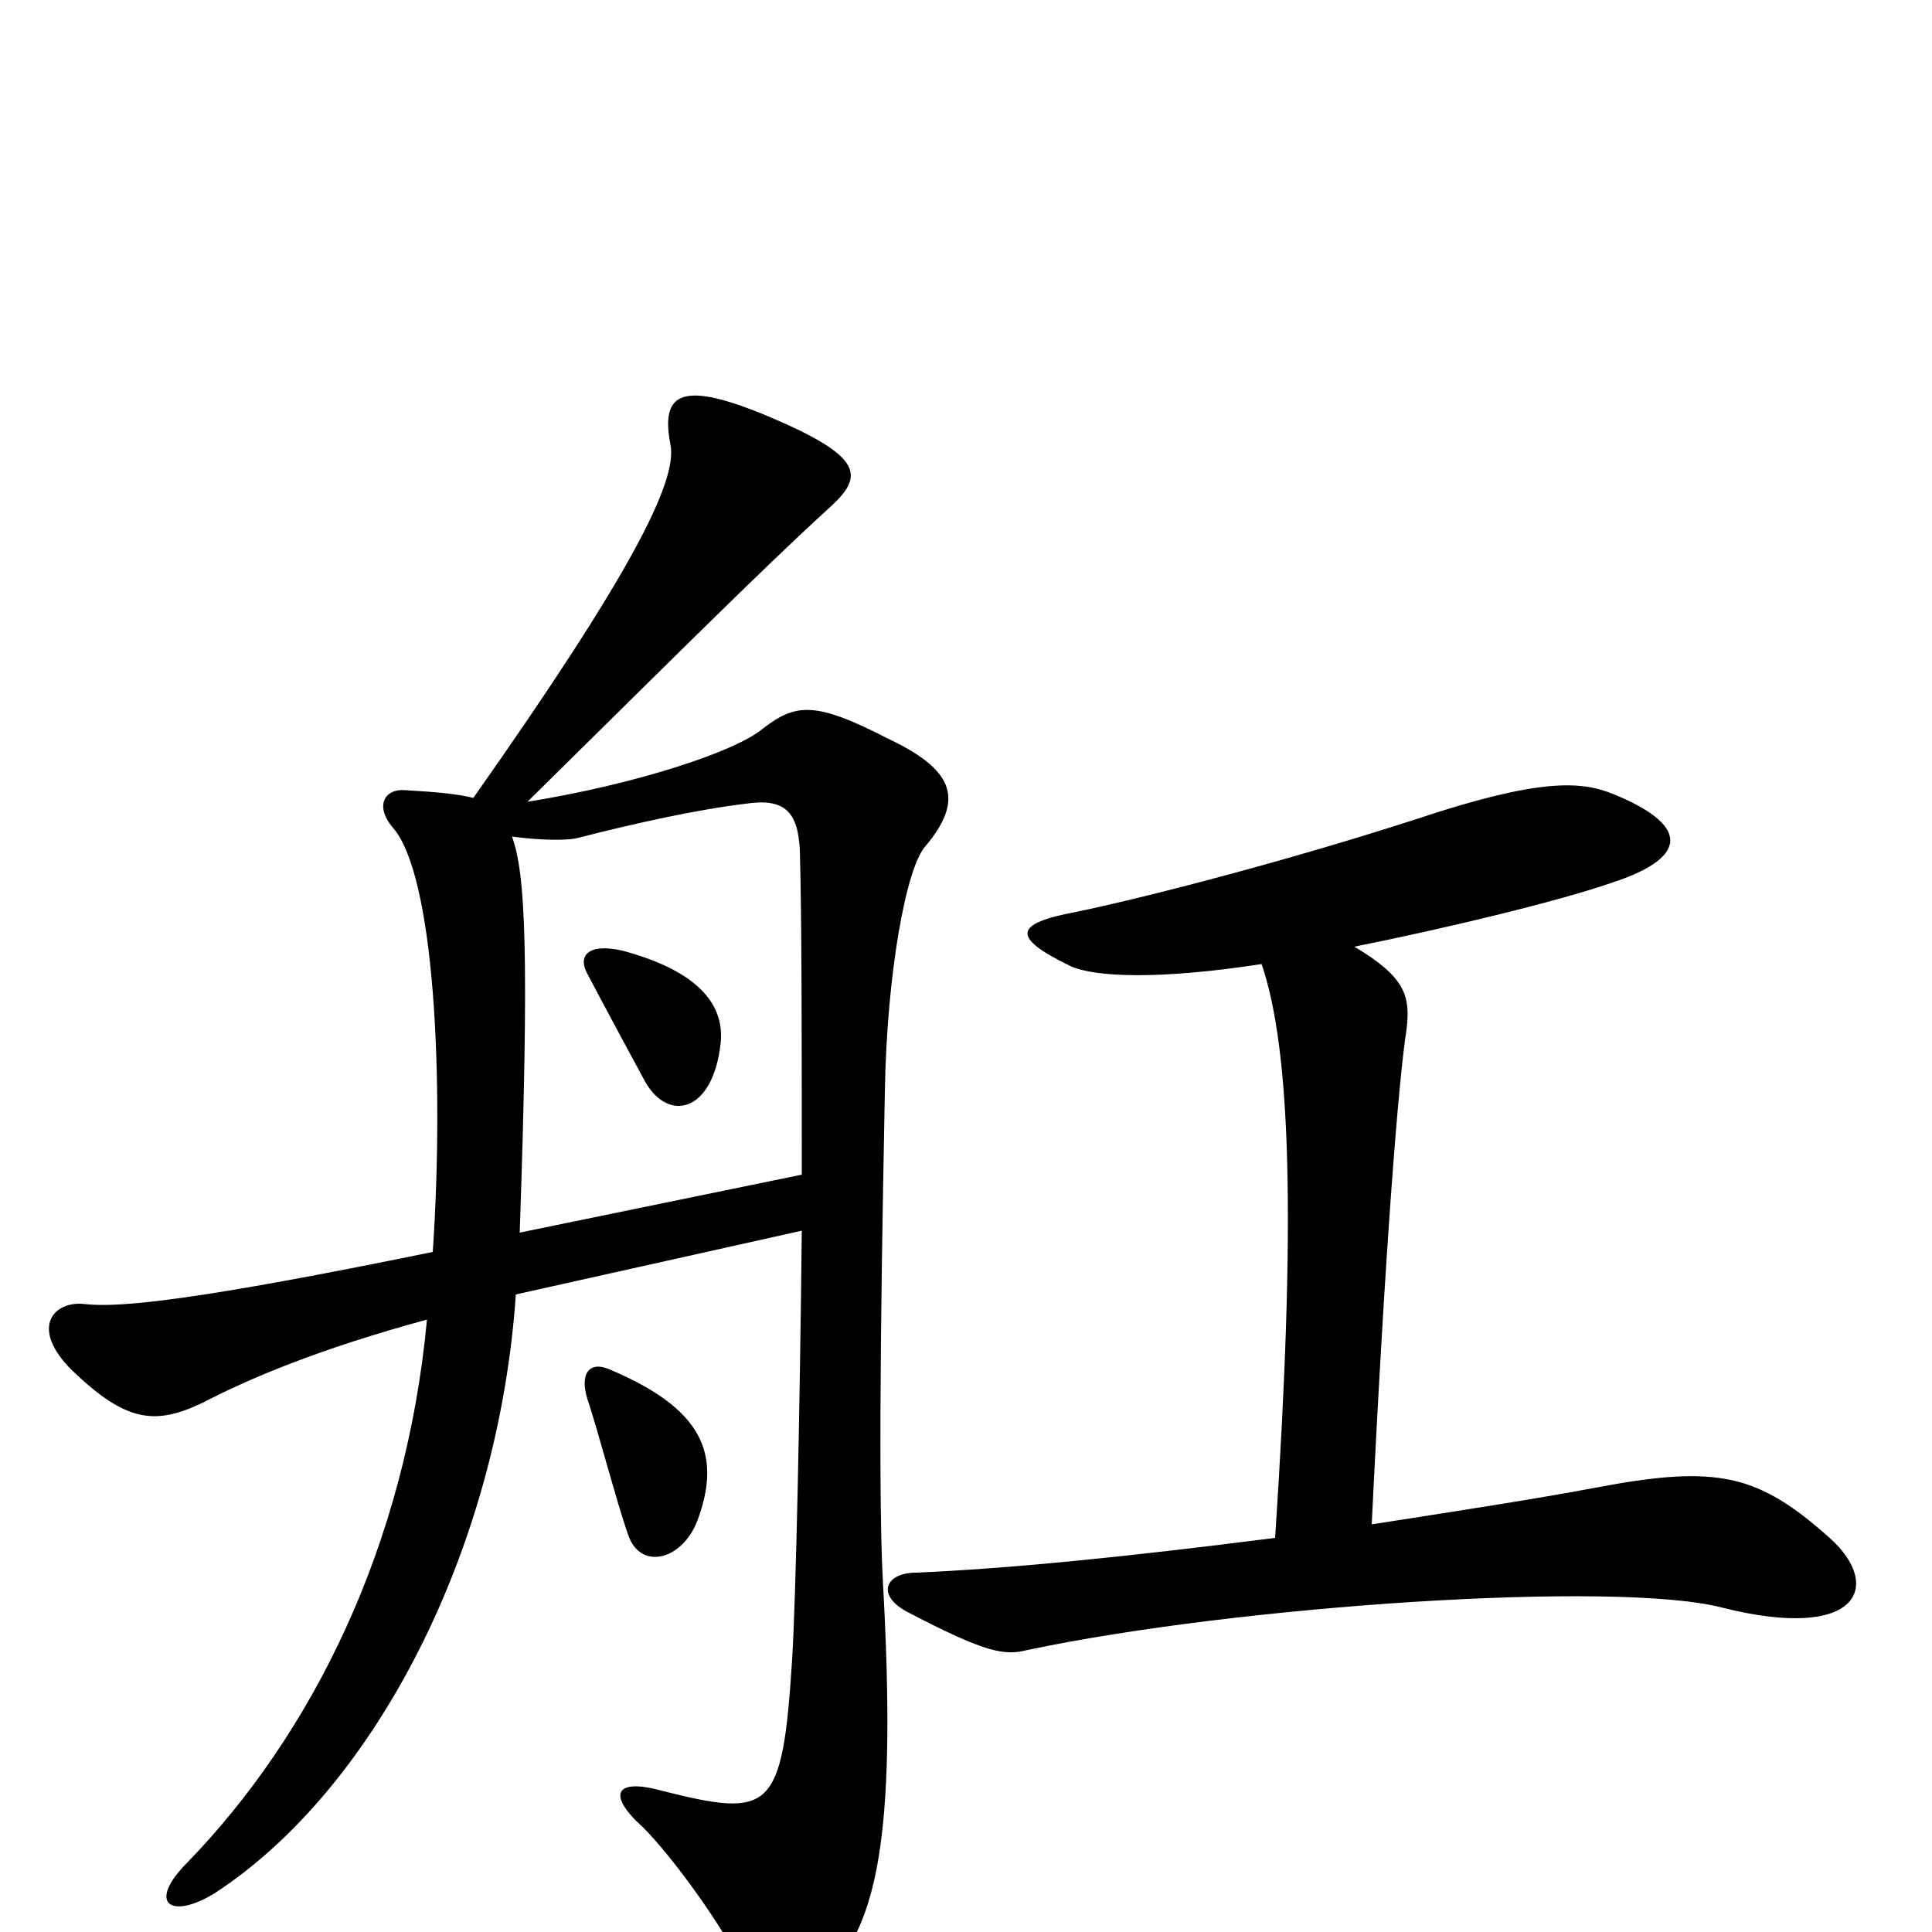 <svg xmlns="http://www.w3.org/2000/svg" viewBox="0 -1000 1000 1000">
	<path fill="#000000" d="M479 -562C500 -587 493 -602 459 -618C422 -637 412 -636 395 -623C381 -611 329 -594 273 -585C340 -651 395 -706 428 -736C447 -753 450 -763 394 -786C352 -803 342 -796 347 -770C351 -751 326 -702 245 -587C237 -589 227 -590 210 -591C199 -592 194 -583 203 -572C225 -548 230 -441 224 -352C102 -327 62 -323 44 -325C28 -327 15 -313 37 -291C65 -264 80 -262 105 -274C130 -287 166 -302 221 -317C210 -199 161 -102 97 -36C76 -15 88 -6 111 -20C194 -74 258 -198 267 -330L415 -363C414 -269 412 -174 410 -141C405 -62 399 -59 343 -73C318 -80 314 -71 333 -54C348 -39 375 -2 385 20C398 48 403 50 431 19C455 -8 464 -56 457 -181C454 -234 457 -382 458 -435C459 -496 469 -551 479 -562ZM947 -204C910 -237 889 -242 826 -230C794 -224 755 -218 710 -211C717 -355 724 -442 728 -467C730 -484 728 -494 701 -510C746 -519 805 -533 834 -543C877 -557 872 -574 835 -589C818 -596 796 -597 733 -576C665 -554 591 -535 557 -528C525 -522 523 -515 554 -500C567 -494 601 -493 653 -501C668 -457 671 -370 660 -204C582 -194 521 -188 474 -186C459 -186 453 -175 469 -166C511 -144 520 -143 532 -146C641 -169 836 -182 891 -168C962 -150 975 -179 947 -204ZM361 -213C374 -248 363 -271 316 -291C305 -296 300 -289 304 -276C310 -258 319 -223 325 -206C331 -187 353 -192 361 -213ZM415 -392L269 -362C274 -507 272 -548 265 -567C280 -565 292 -565 298 -566C329 -574 361 -581 386 -584C406 -587 413 -580 414 -560C415 -525 415 -460 415 -392ZM373 -460C375 -479 363 -497 322 -508C304 -512 299 -505 304 -496C314 -477 328 -451 334 -440C346 -419 369 -424 373 -460Z"/>
</svg>